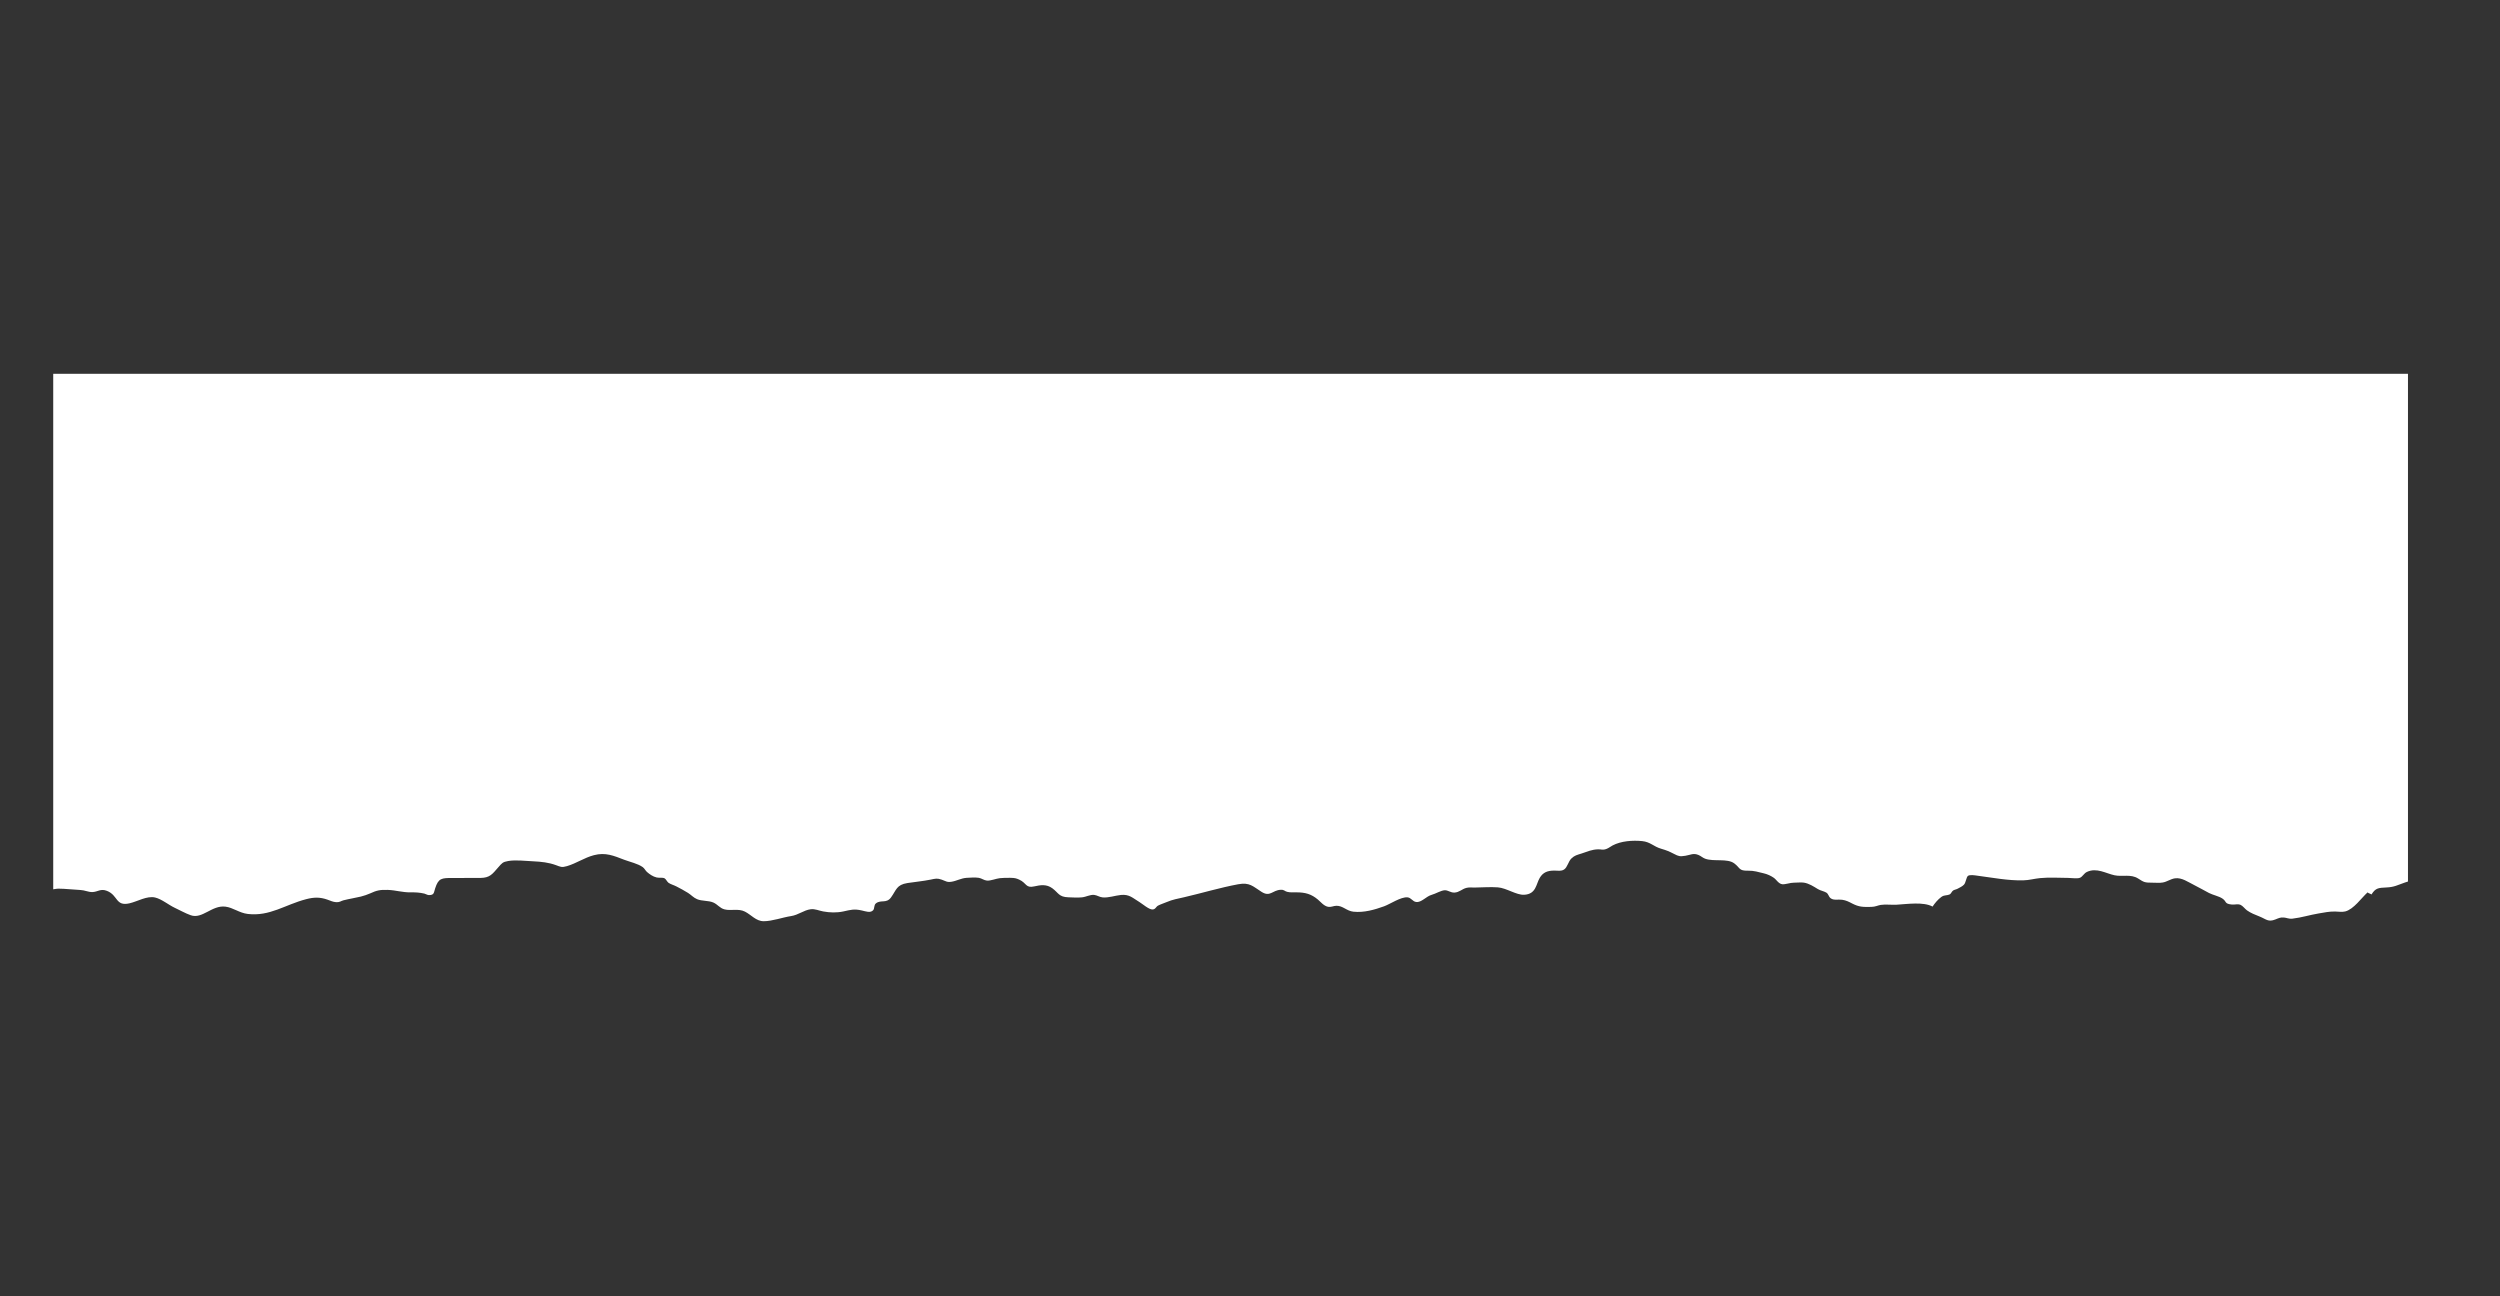 <?xml version="1.0" encoding="UTF-8"?>
<svg id="Capa_1" xmlns="http://www.w3.org/2000/svg" version="1.1" viewBox="0 0 1147.95 595.28">
  <rect x="0" y="0" width="1147.95" height="595.28" fill="#333333" stroke="none"/>
  <!-- Generator: Adobe Illustrator 29.3.0, SVG Export Plug-In . SVG Version: 2.1.0 Build 146)  -->
  <defs>
    <style>
      .st0 {
        fill: #fff;
      }
    </style>
  </defs>
  <path class="st0" d="M24.44,408.27v-236.62s1081.25,0,1081.25,0v233.13c-.39.11-.86.26-1.45.47-3.36,1.16-4.84,2.1-8.4,2.25-3.68.18-5.02.2-6.9,3.22-.34-.29-1.45-.57-1.81-.95-2.74,2.46-6.35,7.76-10.26,8.75-1.38.35-3.25.06-4.68.03-2.82-.03-4.81.45-7.49.88-3.99.66-7.92,1.92-12,2.39-1.77.21-2.72-.44-3.99-.51-1.56-.12-2.15.18-3.92.89-3.36,1.33-4.17-.14-7.28-1.37-2.07-.82-3.99-1.56-5.76-2.82-.84-.6-1.95-2.1-2.93-2.51-1.31-.56-2.61-.02-3.99-.15-3.58-.36-2.25-1.36-4.38-2.78-1.61-1.07-4.29-1.59-6.11-2.52-2.23-1.13-4.43-2.48-6.85-3.66-2.77-1.36-5.65-3.53-8.8-3.08-2,.29-3.65,1.59-5.6,1.92-1.47.26-3.06.09-4.58.09-3.83,0-4-.2-6.74-1.93-3.36-2.14-7.24-.71-10.83-1.48-3.92-.83-8.22-3.64-12.68-1.53-1.38.65-2,2.21-3.22,2.69-1.25.48-4.06.05-5.35.05-4.27-.02-8.69-.33-12.93.09-2.66.26-5.06.97-7.72,1.03-6.95.18-14.19-1.25-21.01-2.13-1.05-.14-3.43-.57-4.36.06-.8.56-.97,3.11-1.86,4.05-.84.85-1.84,1.28-2.91,1.86-.63.35-1.47.44-2.06.82-.57.35-1.02,1.56-1.54,1.77-1.79.74-2.43.15-3.91,1.22-1.5,1.07-3.04,2.93-4,4.4-4.15-2.28-11.51-1.16-16.54-.86-2.09.12-5.33-.24-7.26.09-1.43.24-2.4.86-4.31.91-3.83.08-5.65.08-8.81-1.56-1.52-.79-2.77-1.45-4.59-1.71-1.91-.27-3.83.39-5.27-.69-.98-.72-.95-1.95-2.02-2.61-1.04-.63-2.66-.88-3.88-1.62-2-1.22-4.04-2.57-6.42-2.95-1.41-.21-3.22.05-4.65.03-1.56-.02-3.84.85-5.24.71-1.72-.18-2.72-2.13-3.92-2.96-1.32-.92-2.97-1.68-4.59-2.05-2.47-.59-4.54-1.27-7.19-1.21-4.42.09-3.52-1.24-6.38-3.37-3.24-2.4-9.4-.66-13.41-2.16-1.16-.44-1.88-1.24-3.06-1.71-2.36-.95-3.52-.02-5.94.38-2.59.42-3.15.23-5.2-.83-2.31-1.19-3.49-1.68-5.97-2.4-3.49-1.01-4.9-3.11-8.69-3.5-4.36-.44-9.73-.05-13.57,1.99-.91.47-1.77,1.18-2.68,1.54-1.93.76-2.41.2-3.92.24-3.02.08-4.84,1.01-7.74,1.95-2.02.65-3.09.82-4.61,2.27-1.39,1.33-1.82,4.06-3.33,5.04-1.38.89-2.77.51-4.45.51-3.2-.02-5.24.83-6.74,3.34-1.73,2.92-1.63,7.46-7.13,7.76-3.59.2-8.12-3.1-12.1-3.4-3.49-.26-7.2.06-10.69.09-1.36,0-2.56-.18-3.86.18-1.91.51-3.18,2.02-5.38,2.13-1.77.09-2.91-1.12-4.45-1.07-1.72.06-4.2,1.62-6.01,2.1-2.59.71-4.68,3.61-7.12,3.29-1.68-.23-2.27-1.96-3.97-2.13-3.04-.3-8.04,3.13-10.76,4.11-4.42,1.59-9.21,2.99-14.07,2.48-3.16-.33-4.86-2.79-7.85-2.72-1.43.03-2.38.77-3.93.44-1.89-.42-3.25-2.21-4.58-3.32-2.97-2.48-5.69-3.29-9.87-3.29-1.5,0-2.79.12-4.24-.24-1.13-.27-1.29-1-2.88-.94-3.92.18-4.86,3.47-8.83.97-4.06-2.57-5.45-4.47-10.76-3.5-8.38,1.56-16.79,4.11-24.87,5.97-2.82.65-5.24,1.04-7.9,2.19-1.27.53-2.79,1.01-3.97,1.62-1,.5-1.18,1.74-2.57,1.8-1.63.08-4.65-2.58-6.01-3.4-3.11-1.86-4.59-3.66-8.55-3.26-2.68.27-5.63,1.36-8.35,1.12-1.47-.14-2.54-1-3.92-1.15-1.88-.18-3.63.92-5.58,1.12-1.93.2-4.26.05-6.2-.02-4.47-.11-4.58-2.1-7.46-4.18-2.61-1.89-5.31-1.5-8.26-.83-3.99.91-3.43-1.53-6.88-3.1-1.47-.66-2.07-.79-4.04-.83-1.61-.03-3.22-.01-4.83.15-1.7.17-4.31,1.27-5.95,1.12-1.36-.11-2.4-1.04-3.74-1.27-1.59-.26-3.99-.11-5.6,0-2.57.17-4.59,1.43-6.97,1.8-2.15.32-2.47-.27-4.49-.97-2.13-.74-2.82-.47-5.13,0-3.56.73-7.03,1-10.58,1.56-5.06.8-5.06,3.16-7.54,6.59-2.13,2.95-4.61.94-6.92,2.73-1.07.83-.54,2.45-1.36,3.23-1.31,1.27-3.22.47-5.13.05-3.59-.83-5.11-.29-8.49.44-3.09.66-6.17.56-9.26,0-1.98-.35-3.7-1.27-5.77-1-3.15.42-5.63,2.63-8.96,3.13-3.9.59-8.67,2.36-12.59,2.36-3.52,0-5.74-2.98-8.65-4.43-3.02-1.51-6.35-.24-9.31-1-2.22-.56-3.13-2.27-5.18-3.16-2.25-.97-5.22-.57-7.47-1.54-1.63-.69-2.68-1.95-4.11-2.85-1.64-1.04-3.63-2.1-5.36-2.99-1.11-.59-2.66-.98-3.65-1.69-.59-.44-1.22-1.77-1.79-2.04-.98-.47-2.49-.12-3.61-.38-1.7-.38-3.34-1.53-4.47-2.54-.75-.68-1.09-1.59-1.93-2.21-2.2-1.6-5.86-2.39-8.49-3.38-4.81-1.84-8.58-3.52-13.94-2.11-4.42,1.16-7.99,3.73-12.37,5.03-2.5.74-2.97.29-5.1-.47-3.34-1.21-6.63-1.57-10.44-1.75-3.45-.17-8.01-.72-11.41-.14-2.59.45-2.86.94-4.59,2.9-2.74,3.1-3.81,4.85-8.28,4.88-4.17.05-8.33.03-12.48.02-5.36-.03-6.69.08-8.22,4.74-.66,1.96-.36,3.14-2.9,3.11-.66,0-1.43-.53-2.06-.68-2.13-.5-3.99-.6-6.2-.57-3.99.06-6.86-1-10.62-1.13-3.52-.12-5.11.24-8.06,1.6-1.25.57-2.91,1.12-4.31,1.47-2.65.65-5.33,1.03-7.97,1.71-1.16.3-1.7.97-3.34.86-1.57-.11-2.54-.66-3.99-1.16-3.45-1.21-6.19-1.16-9.81-.21-9.74,2.54-16.64,7.98-26.83,6.77-3.88-.47-6.72-2.92-10.23-3.35-6.24-.76-10.6,5.85-15.93,3.94-2.43-.86-4.92-2.28-7.26-3.37-2.81-1.3-6.08-4.06-9.08-4.76-3.77-.88-8.06,1.81-11.75,2.66-6.51,1.51-5.17-3.69-10.4-5.72-2.9-1.15-4.2.5-6.7.56-1.84.03-3.45-.86-5.42-.95-3.29-.15-6.94-.6-10.15-.62-.45,0-1.31.11-2.38.3Z"/>
</svg>